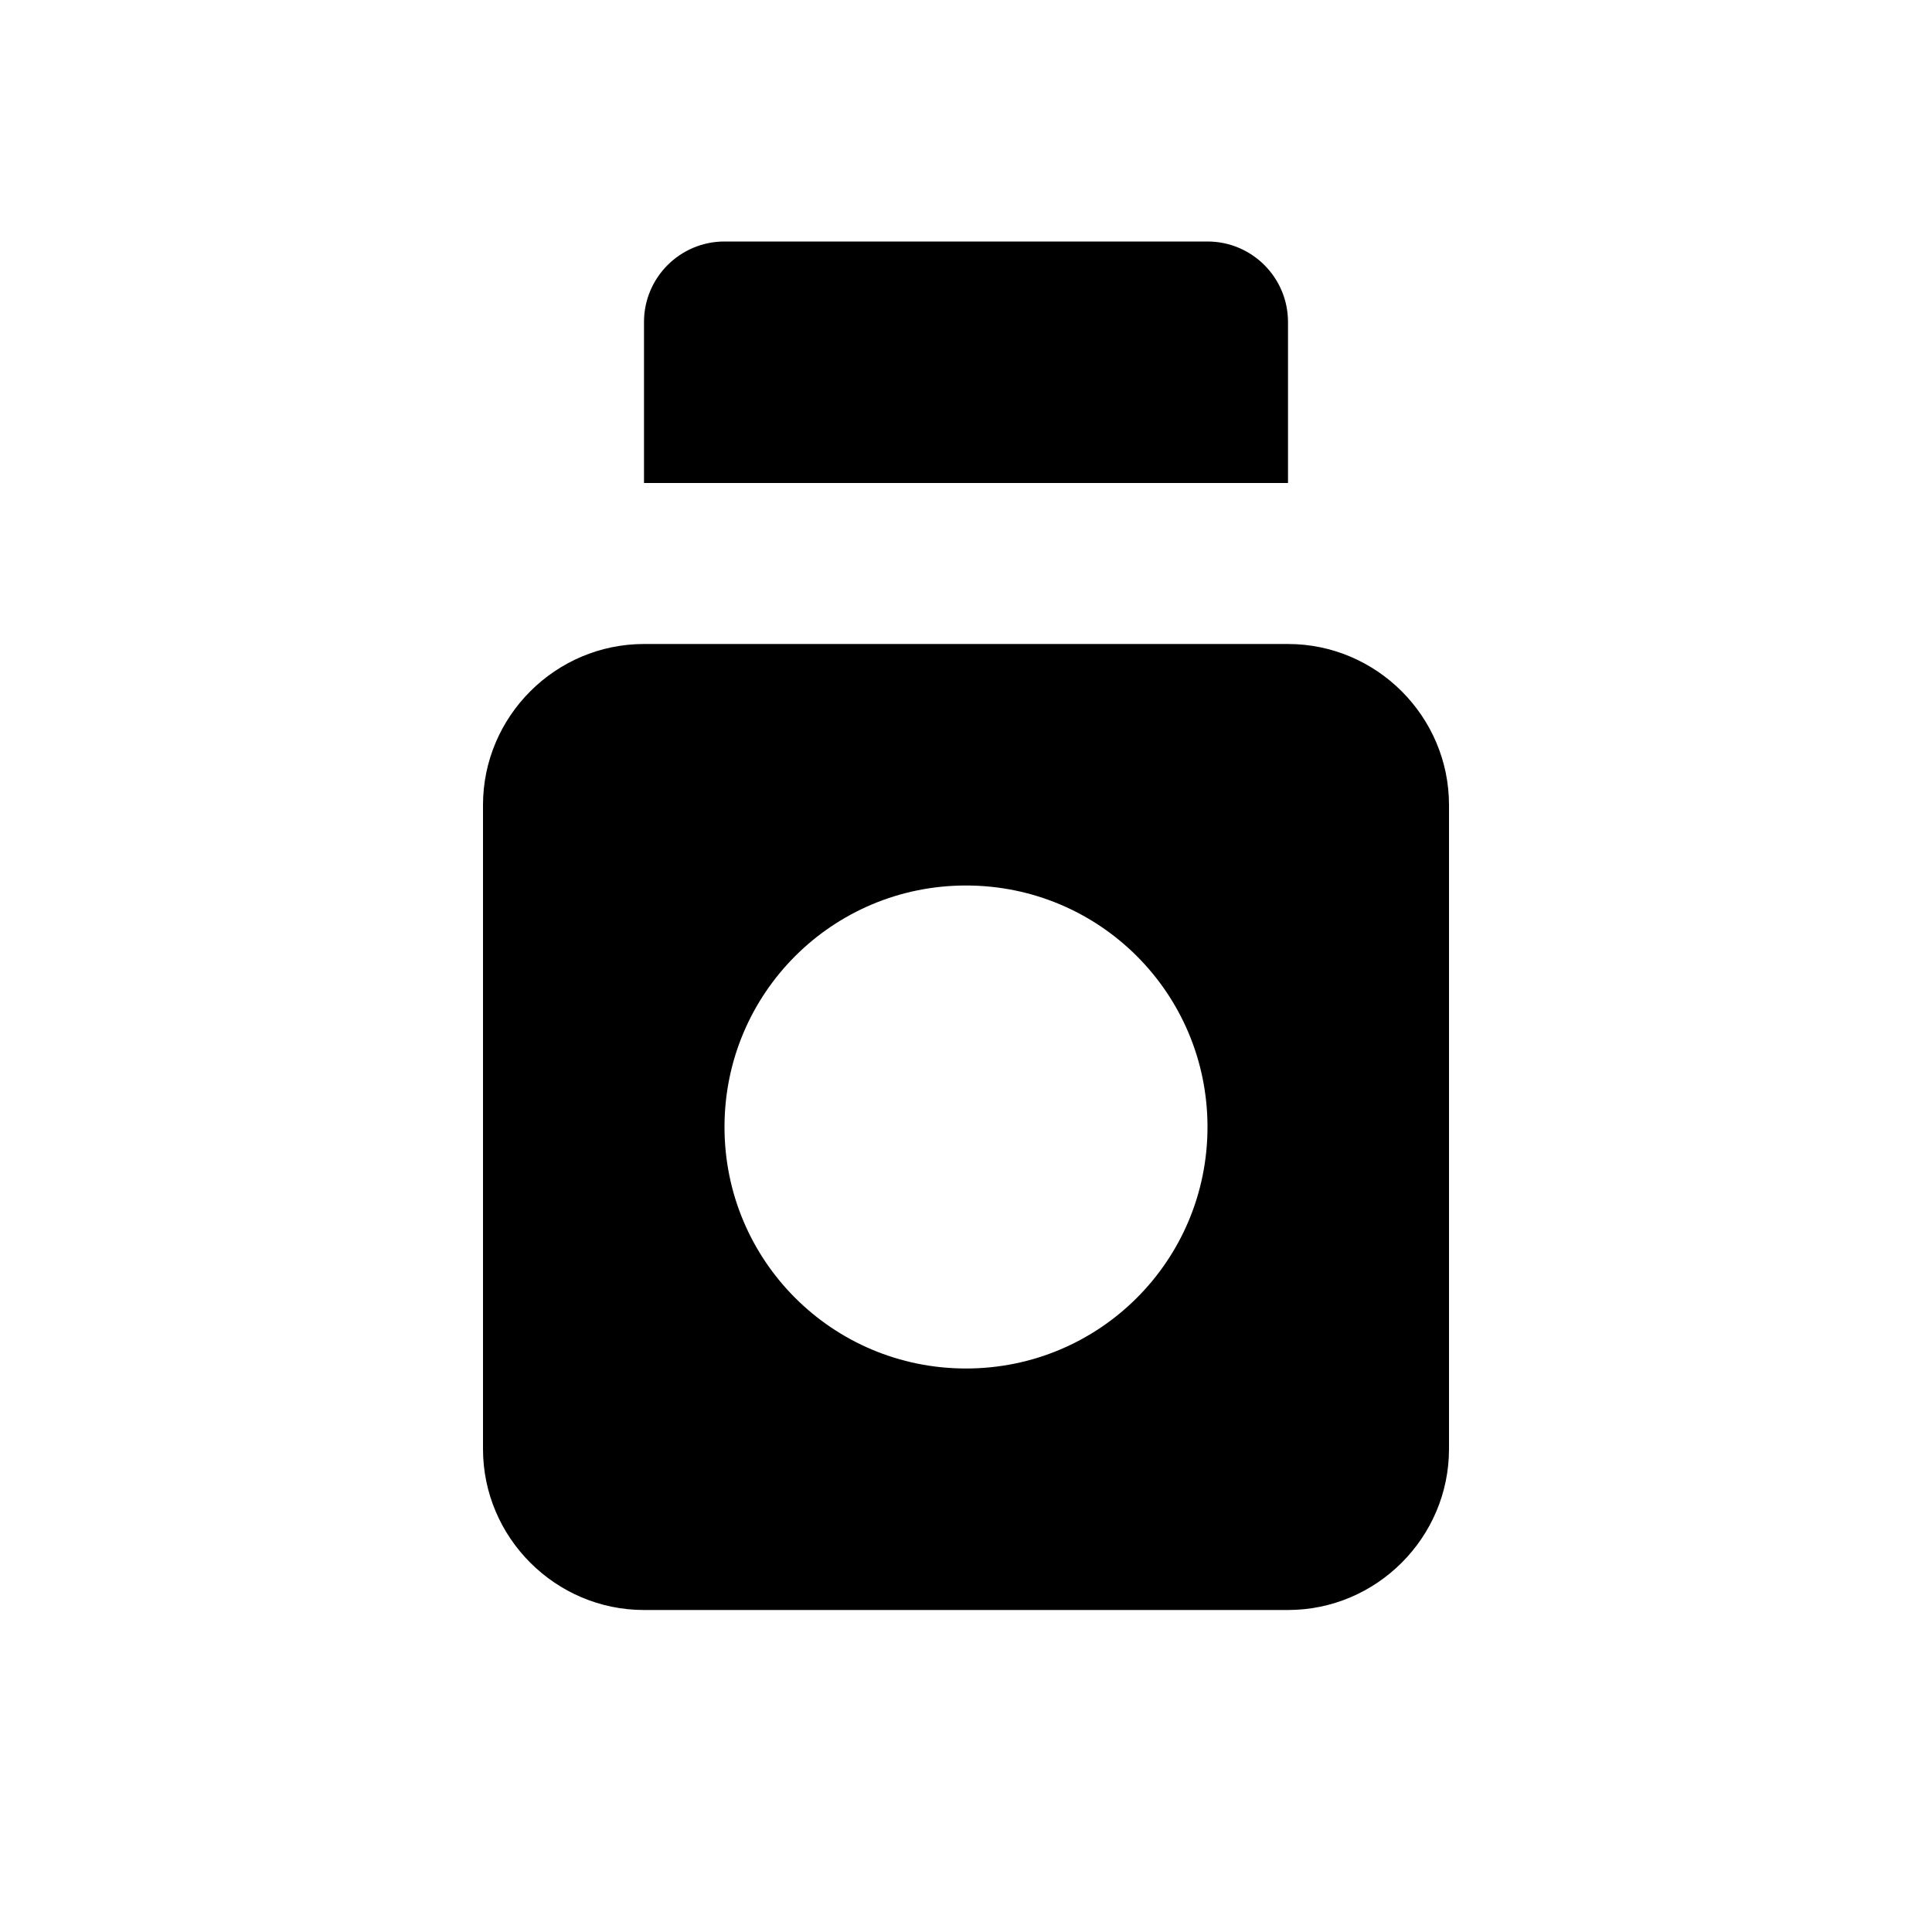 <svg width="24" height="24" viewBox="0 0 24 24" fill="none" xmlns="http://www.w3.org/2000/svg">
  <path d="M16 6V4C16 3.448 15.552 3 15 3H9C8.448 3 8 3.448 8 4V6H16ZM16 8H8C6.9 8 6 8.9 6 10V18C6 19.1 6.9 20 8 20H16C17.1 20 18 19.1 18 18V10C18 8.9 17.1 8 16 8ZM12 17C10.34 17 9 15.66 9 14C9 12.34 10.34 11 12 11C13.66 11 15 12.34 15 14C15 15.66 13.66 17 12 17Z" fill="currentColor"/>
</svg>
